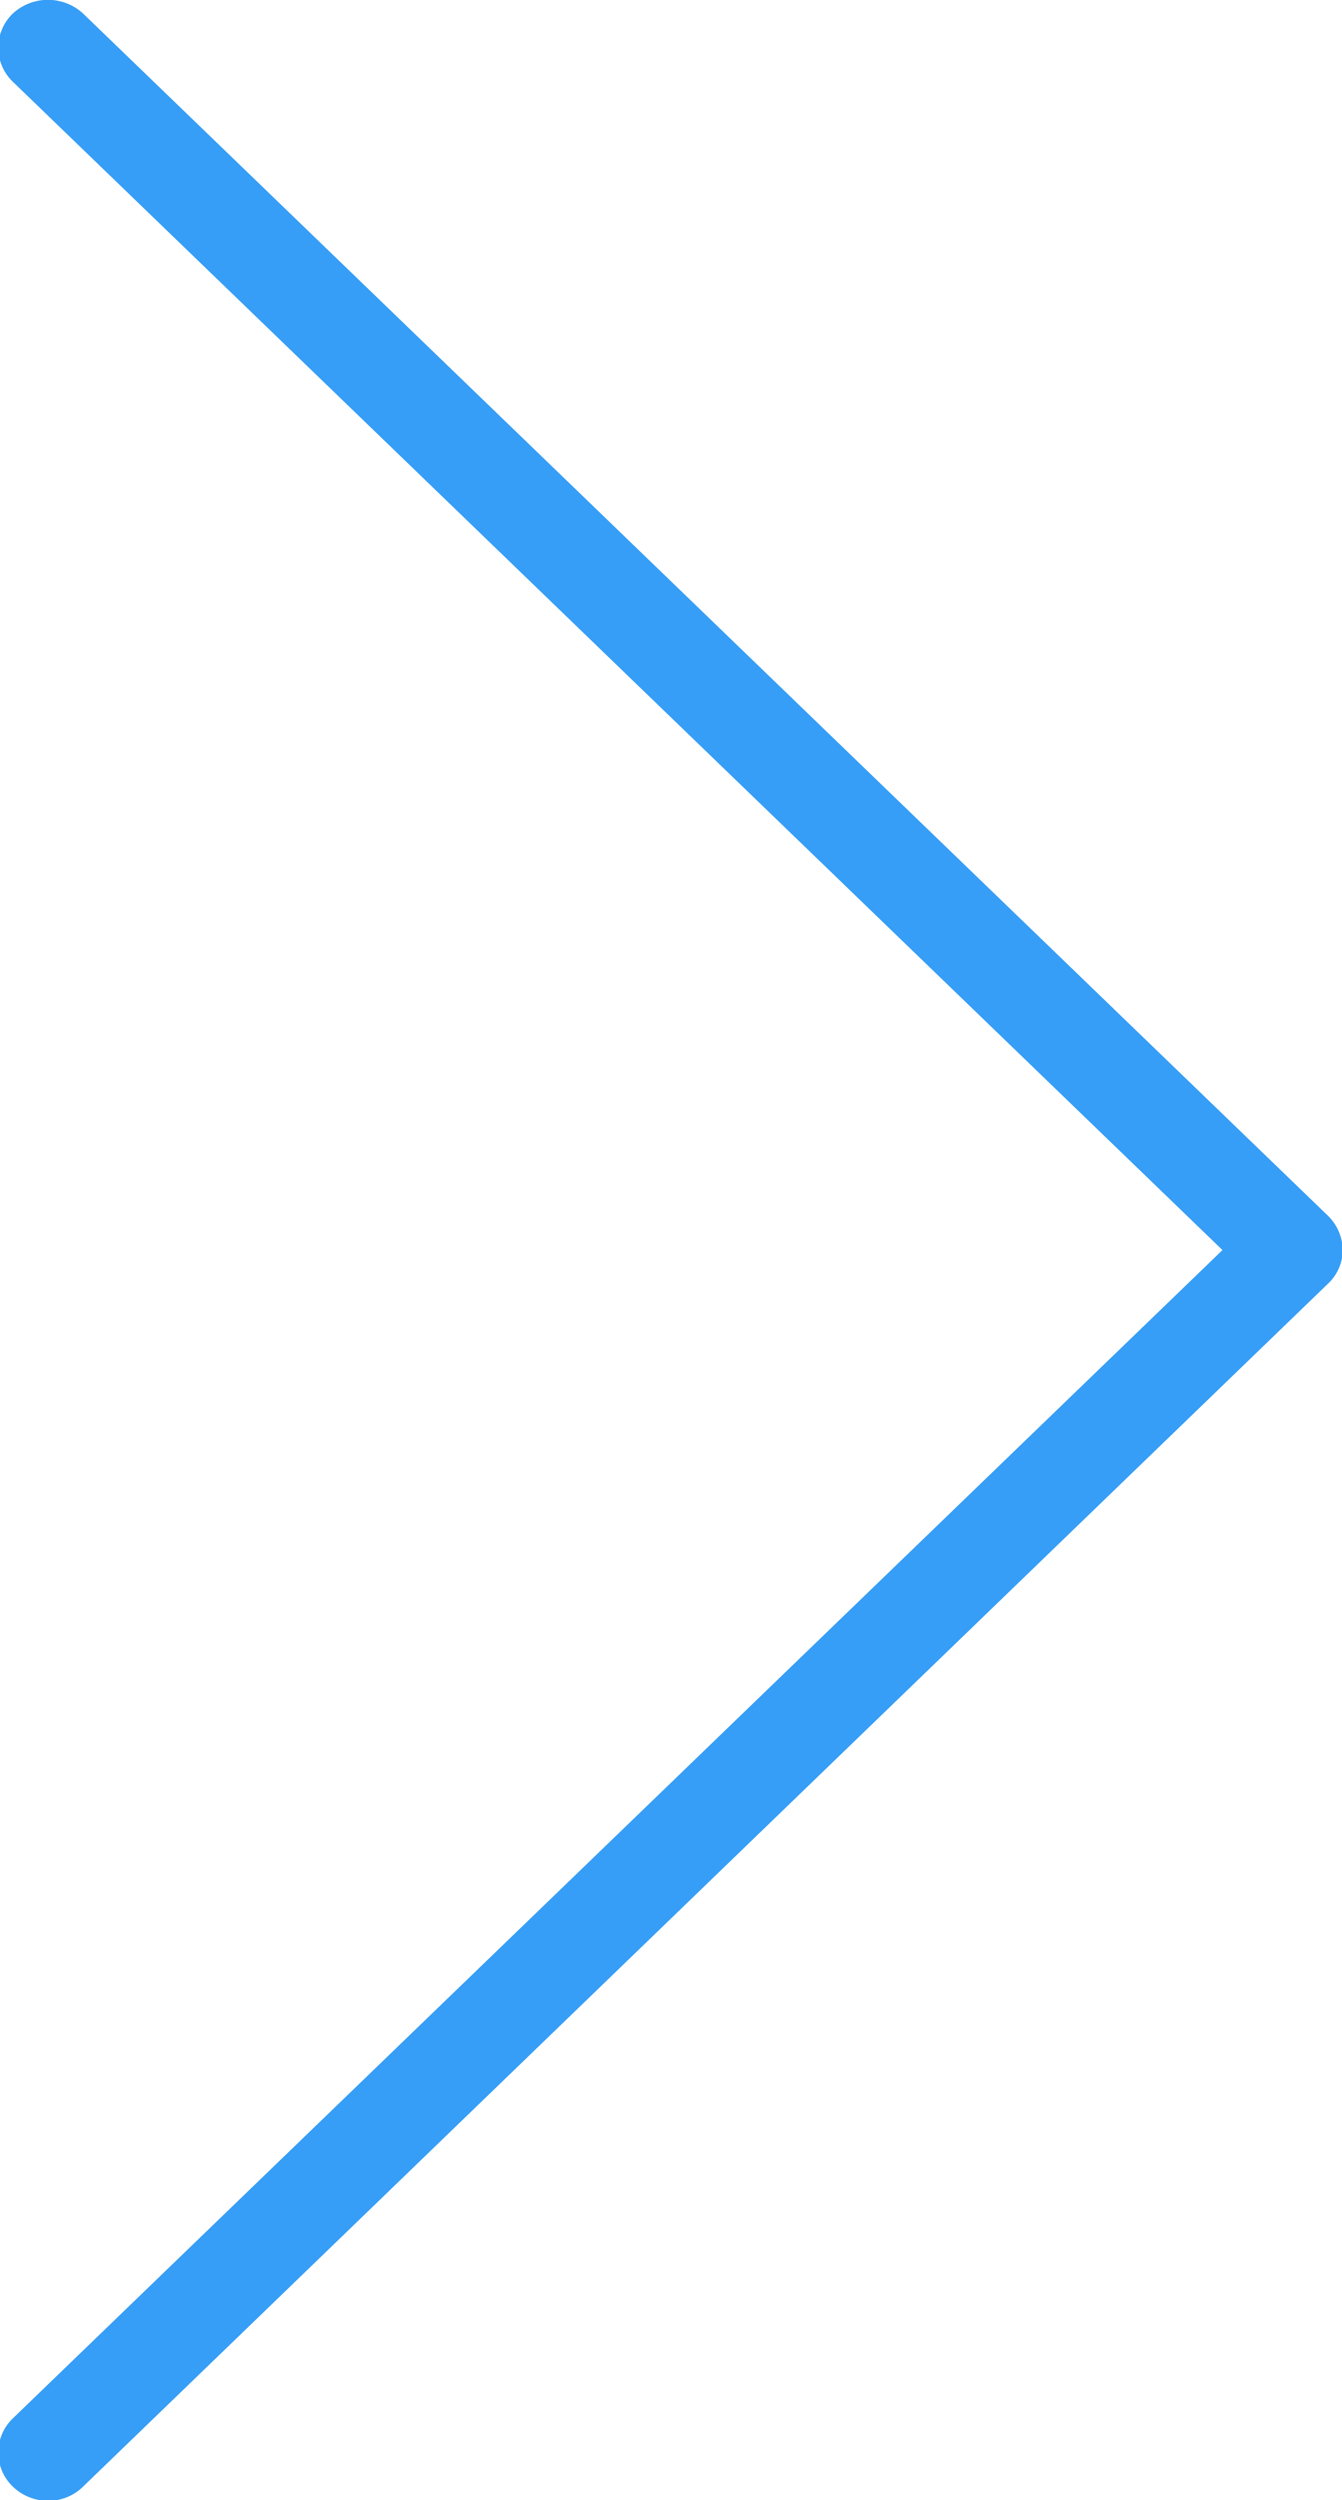 <svg xmlns="http://www.w3.org/2000/svg" viewBox="0 0 19.87 37">
  <defs>
    <style>
      .cls-1 {
        fill: #369ef6;
        fill-rule: evenodd;
      }
    </style>
  </defs>
  <path class="cls-1" d="M1509.84,1432.01a0.734,0.734,0,0,0,.52-0.21l18.43-17.8a0.682,0.682,0,0,0,.22-0.5,0.721,0.721,0,0,0-.22-0.51l-18.43-17.79a0.769,0.769,0,0,0-1.04,0,0.7,0.7,0,0,0,0,1.01l17.91,17.29-17.91,17.29a0.7,0.7,0,0,0,0,1.01A0.751,0.751,0,0,0,1509.84,1432.01Z" transform="translate(-1509.13 -1395)"/>
</svg>
